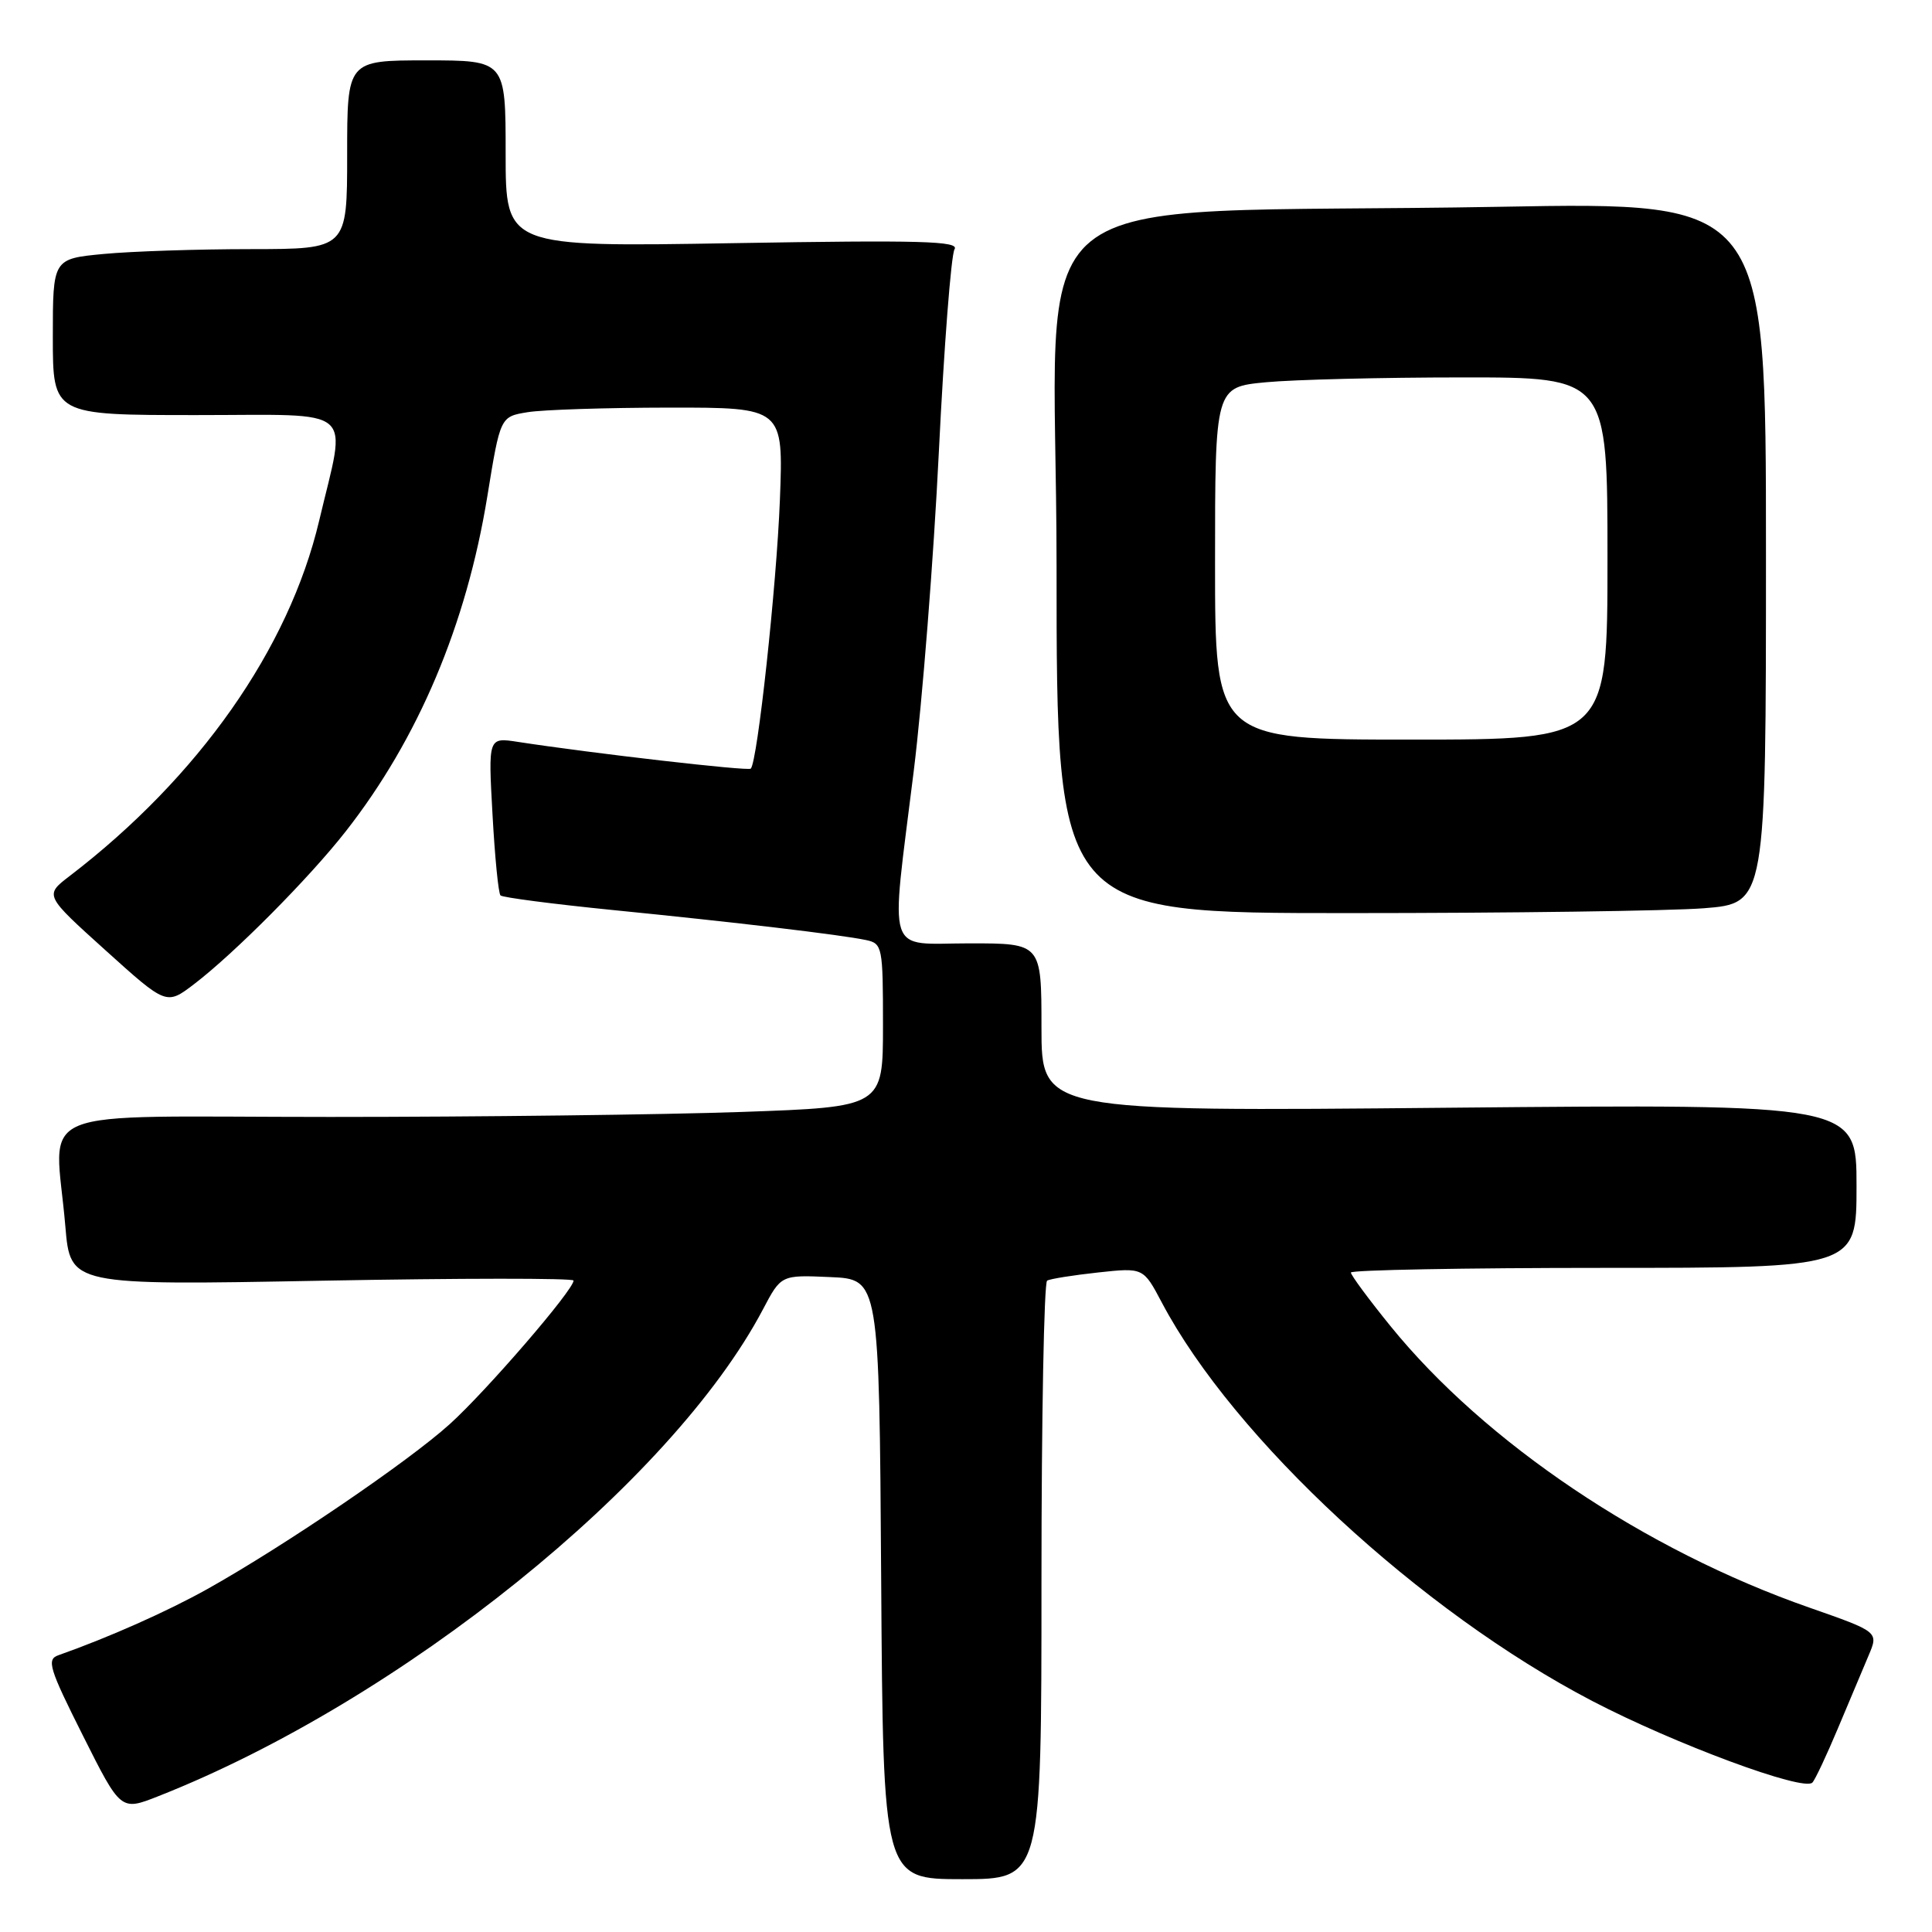 <?xml version="1.0" encoding="UTF-8" standalone="no"?>
<!DOCTYPE svg PUBLIC "-//W3C//DTD SVG 1.1//EN" "http://www.w3.org/Graphics/SVG/1.1/DTD/svg11.dtd" >
<svg xmlns="http://www.w3.org/2000/svg" xmlns:xlink="http://www.w3.org/1999/xlink" version="1.1" viewBox="0 0 256 256">
 <g >
 <path fill="currentColor"
d=" M 138.00 209.56 C 138.00 187.87 138.34 169.93 138.75 169.69 C 139.16 169.45 142.20 168.97 145.50 168.61 C 151.50 167.96 151.50 167.96 153.95 172.60 C 163.49 190.64 188.22 213.53 211.00 225.40 C 221.94 231.10 239.01 237.42 240.15 236.20 C 240.52 235.82 242.04 232.57 243.54 229.00 C 245.05 225.43 246.87 221.09 247.60 219.36 C 248.93 216.23 248.93 216.23 239.76 213.02 C 217.98 205.42 196.79 191.18 184.25 175.72 C 181.36 172.16 179.00 168.96 179.00 168.62 C 179.00 168.28 194.07 168.00 212.50 168.00 C 246.00 168.00 246.00 168.00 246.00 157.14 C 246.00 146.28 246.00 146.28 192.00 146.78 C 138.00 147.29 138.00 147.29 138.00 136.14 C 138.00 125.00 138.00 125.00 128.50 125.00 C 117.23 125.00 117.97 127.26 121.07 102.21 C 122.21 93.02 123.71 73.99 124.40 59.93 C 125.09 45.87 126.03 33.76 126.48 33.03 C 127.16 31.94 122.02 31.80 97.15 32.22 C 67.00 32.73 67.00 32.73 67.00 20.36 C 67.00 8.00 67.00 8.00 56.50 8.00 C 46.00 8.00 46.00 8.00 46.00 20.50 C 46.00 33.00 46.00 33.00 33.25 33.01 C 26.24 33.01 17.46 33.30 13.75 33.65 C 7.00 34.29 7.00 34.29 7.00 44.64 C 7.00 55.00 7.00 55.00 26.05 55.00 C 47.57 55.00 45.93 53.59 42.29 69.00 C 38.27 85.99 26.33 102.98 9.20 116.10 C 5.90 118.63 5.90 118.63 13.97 125.91 C 22.05 133.20 22.05 133.20 25.72 130.40 C 31.05 126.33 40.99 116.33 45.82 110.15 C 55.41 97.91 61.80 82.80 64.57 65.79 C 66.29 55.21 66.29 55.21 69.90 54.62 C 71.88 54.29 80.32 54.02 88.66 54.01 C 103.81 54.00 103.81 54.00 103.34 66.25 C 102.90 77.60 100.37 100.97 99.48 101.85 C 99.13 102.20 78.39 99.81 68.60 98.30 C 64.69 97.70 64.69 97.70 65.26 107.92 C 65.57 113.55 66.04 118.38 66.32 118.65 C 66.59 118.92 73.27 119.79 81.16 120.58 C 97.44 122.20 111.43 123.86 114.75 124.56 C 116.92 125.02 117.00 125.45 117.00 135.86 C 117.00 146.68 117.00 146.68 98.25 147.34 C 87.94 147.70 63.41 148.00 43.75 148.00 C 3.04 148.00 7.29 146.24 8.66 162.51 C 9.32 170.32 9.32 170.32 42.66 169.70 C 61.00 169.36 76.00 169.35 76.00 169.68 C 76.00 170.93 64.50 184.26 59.61 188.69 C 54.12 193.66 37.65 204.86 27.47 210.56 C 22.11 213.55 14.46 216.95 7.73 219.33 C 6.15 219.88 6.51 221.06 10.98 229.96 C 16.00 239.97 16.00 239.97 20.97 238.01 C 53.09 225.35 89.01 196.42 101.10 173.49 C 103.50 168.93 103.50 168.93 110.00 169.22 C 116.50 169.50 116.50 169.50 116.76 209.25 C 117.02 249.00 117.02 249.00 127.51 249.00 C 138.00 249.00 138.00 249.00 138.00 209.56 Z  M 225.75 120.35 C 234.00 119.70 234.00 119.70 234.00 73.23 C 234.00 26.76 234.00 26.76 198.75 27.40 C 132.51 28.59 140.00 22.50 140.00 75.11 C 140.00 121.00 140.00 121.00 178.75 120.99 C 200.06 120.99 221.21 120.70 225.75 120.35 Z  M 161.00 74.64 C 161.00 51.29 161.00 51.29 167.75 50.65 C 171.46 50.30 183.16 50.01 193.75 50.01 C 213.00 50.00 213.00 50.00 213.00 74.00 C 213.00 98.00 213.00 98.00 187.00 98.00 C 161.00 98.00 161.00 98.00 161.00 74.64 Z "/>
</g>
</svg>